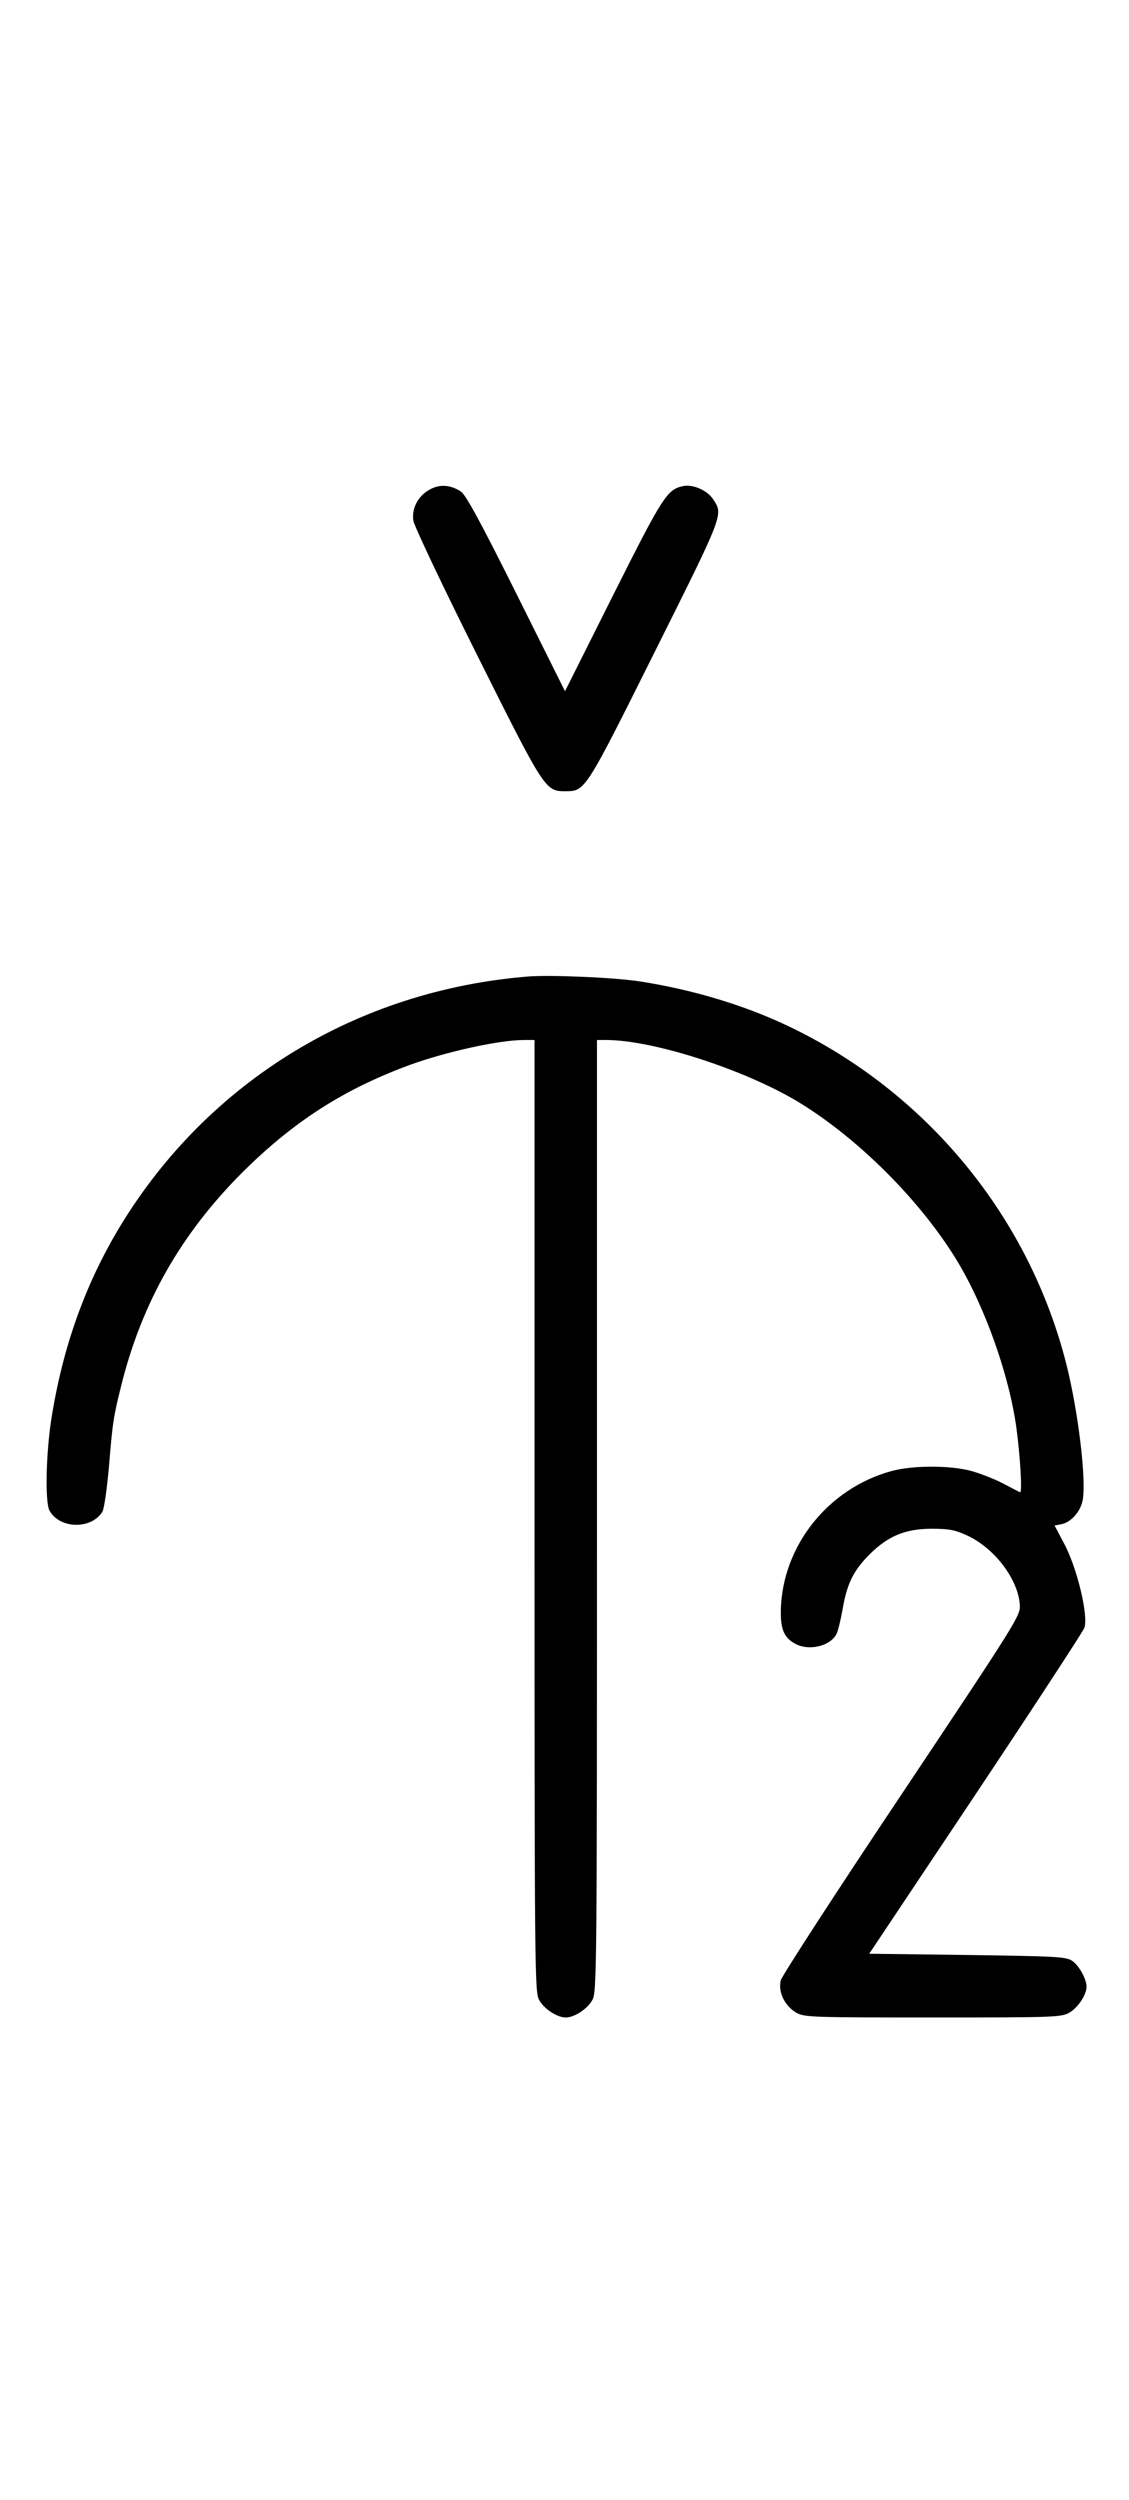 <?xml version="1.0" standalone="no"?>
<!DOCTYPE svg PUBLIC "-//W3C//DTD SVG 20010904//EN"
 "http://www.w3.org/TR/2001/REC-SVG-20010904/DTD/svg10.dtd">
<svg version="1.0" xmlns="http://www.w3.org/2000/svg"
 width="452pt" height="1000pt" viewBox="0 0 452 1000"
 preserveAspectRatio="xMidYMid meet">
<g transform="translate(0,1000) scale(0.1,-0.1)"
fill="#000000" stroke="none">
<path d="M1721 8042 c-47 -25 -74 -76 -66 -125 3 -21 118 -263 255 -537 272
-544 273 -545 355 -545 78 1 77 -2 357 559 278 556 274 547 233 609 -23 35
-79 60 -118 53 -66 -13 -82 -38 -282 -436 l-193 -385 -195 391 c-143 286 -202
395 -222 408 -41 27 -85 30 -124 8z"/>
<path d="M2115 6094 c-684 -55 -1279 -418 -1631 -994 -143 -235 -234 -491
-279 -780 -21 -137 -25 -328 -7 -362 40 -74 167 -77 212 -5 7 12 18 90 26 178
15 182 18 201 50 329 82 329 238 604 484 850 204 203 406 333 670 430 149 54
359 100 459 100 l41 0 0 -1903 c0 -1823 1 -1904 18 -1936 19 -36 72 -71 107
-71 35 0 88 35 107 71 17 32 18 113 18 1936 l0 1903 36 0 c188 0 551 -117 767
-246 242 -146 495 -399 641 -641 111 -185 206 -454 235 -663 16 -117 24 -263
15 -259 -5 2 -36 18 -70 36 -33 17 -89 39 -125 49 -85 23 -233 23 -319 0 -254
-69 -438 -299 -444 -557 -1 -74 12 -108 54 -132 55 -33 143 -13 169 37 6 12
17 57 25 102 17 99 43 152 107 216 74 74 144 103 249 103 71 0 94 -5 142 -27
111 -51 206 -178 211 -280 2 -41 -16 -70 -472 -753 -261 -390 -479 -726 -485
-746 -12 -47 16 -104 64 -131 32 -17 68 -18 545 -18 475 0 513 1 544 18 35 19
71 72 71 105 0 31 -30 85 -58 104 -25 16 -62 18 -420 23 l-392 5 426 638 c234
351 430 651 435 665 18 46 -29 242 -81 338 l-38 72 27 5 c40 8 78 52 86 98 14
84 -18 351 -65 539 -149 593 -560 1092 -1115 1356 -177 84 -381 145 -591 178
-102 16 -357 27 -449 20z"/>
</g>
</svg>

